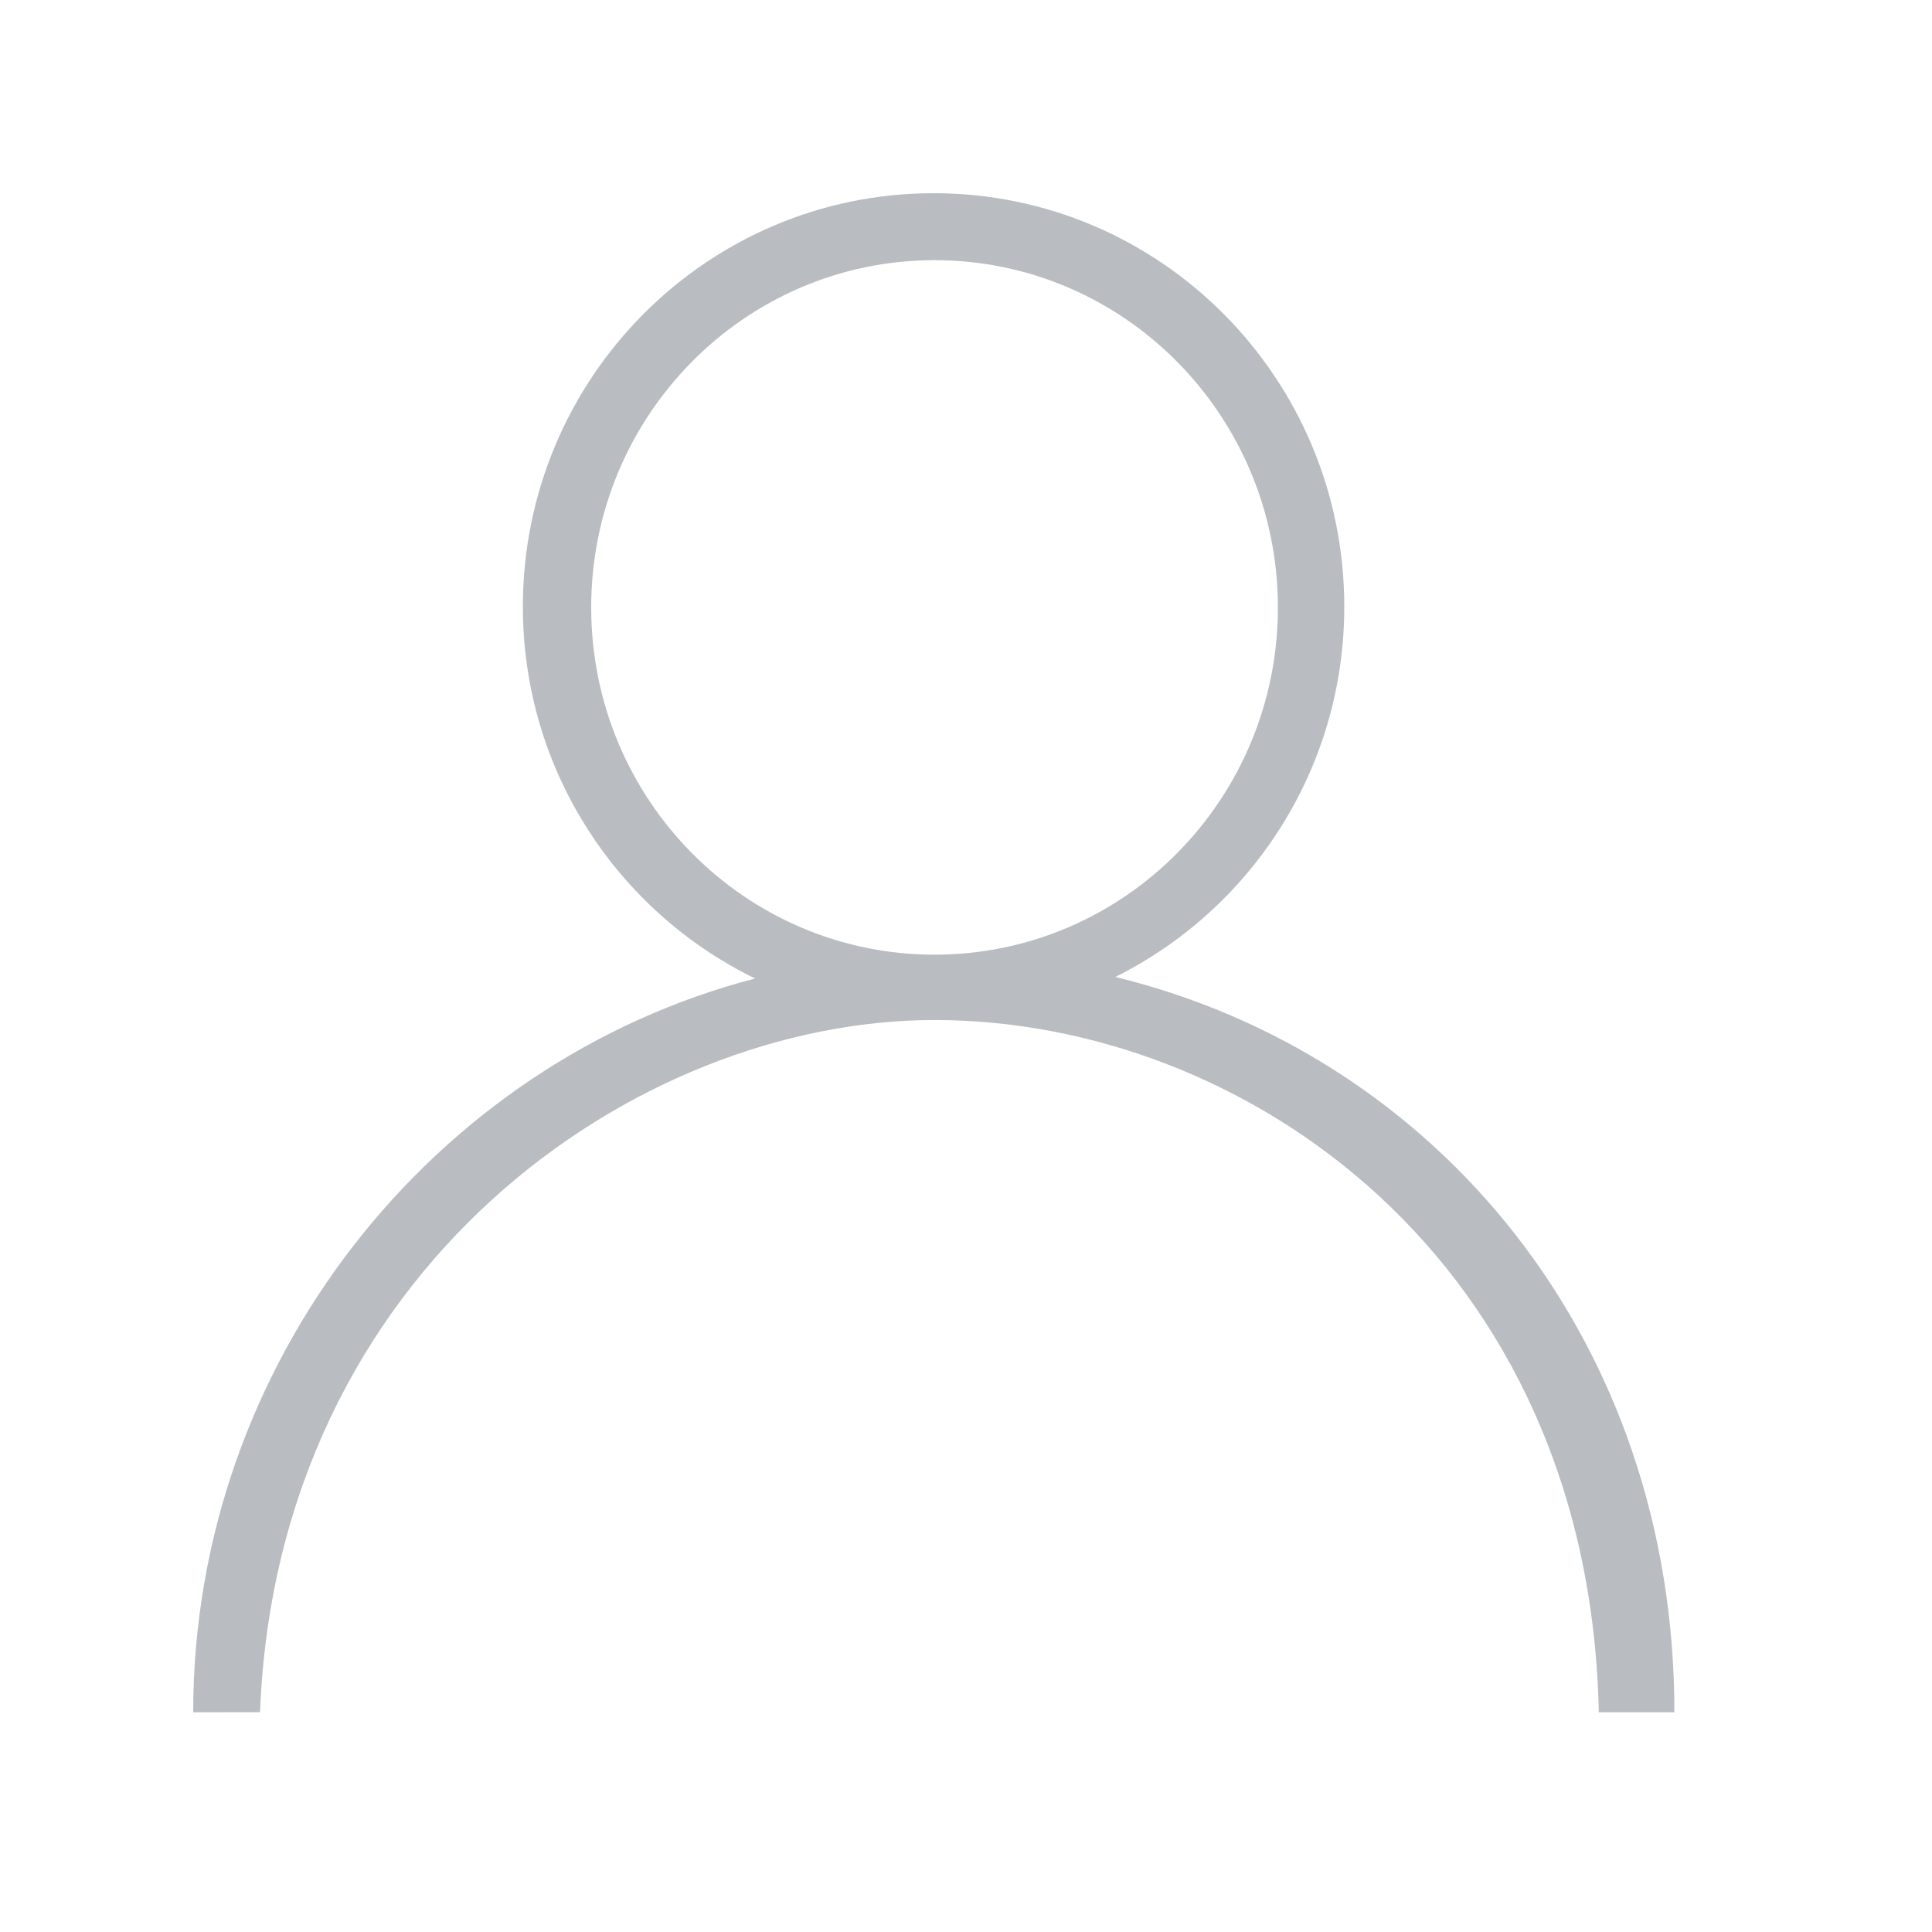 <?xml version="1.0" encoding="UTF-8"?>
<svg xmlns:xlink="http://www.w3.org/1999/xlink" width="30px" height="30px" viewBox="0 0 30 30" version="1.1" xmlns="http://www.w3.org/2000/svg">
    <!-- Generator: Sketch 41.2 (35397) - http://www.bohemiancoding.com/sketch -->
    <title>ic_blogger</title>
    <desc>Created with Sketch.</desc>
    <defs></defs>
    <g id="Page-1" stroke="none" stroke-width="1" fill="none" fill-rule="evenodd" opacity="0.9">
        <g id="web" transform="translate(-4, -1321)">
            <g id="푸터-아이콘" transform="translate(4, 1288)" fill="#B1B6BA">
                <path d="M9.18,42.443 C9.174,39.467 11.555,37.047 14.5,37.04 C17.444,37.034 19.836,39.444 19.843,42.421 C19.849,45.399 17.467,47.818 14.522,47.824 C11.578,47.83 9.186,45.421 9.18,42.443 M17.319,48.17 C19.424,47.121 20.874,44.944 20.874,42.42 C20.874,38.875 18.019,36 14.497,36 C10.974,36 8.119,38.875 8.119,42.42 C8.119,44.964 9.594,47.156 11.725,48.194 C6.723,49.494 3,54.167 3,59.588 L4.038,59.587 C4.306,52.704 9.875,48.839 14.512,48.839 C19.329,48.839 24.678,52.556 24.826,59.588 L26,59.588 C26,53.814 22.31,49.388 17.319,48.17"
                      id="blogger"></path>
            </g>
            <g id="cut" transform="translate(0, 35)"></g>
        </g>
    </g>
</svg>
